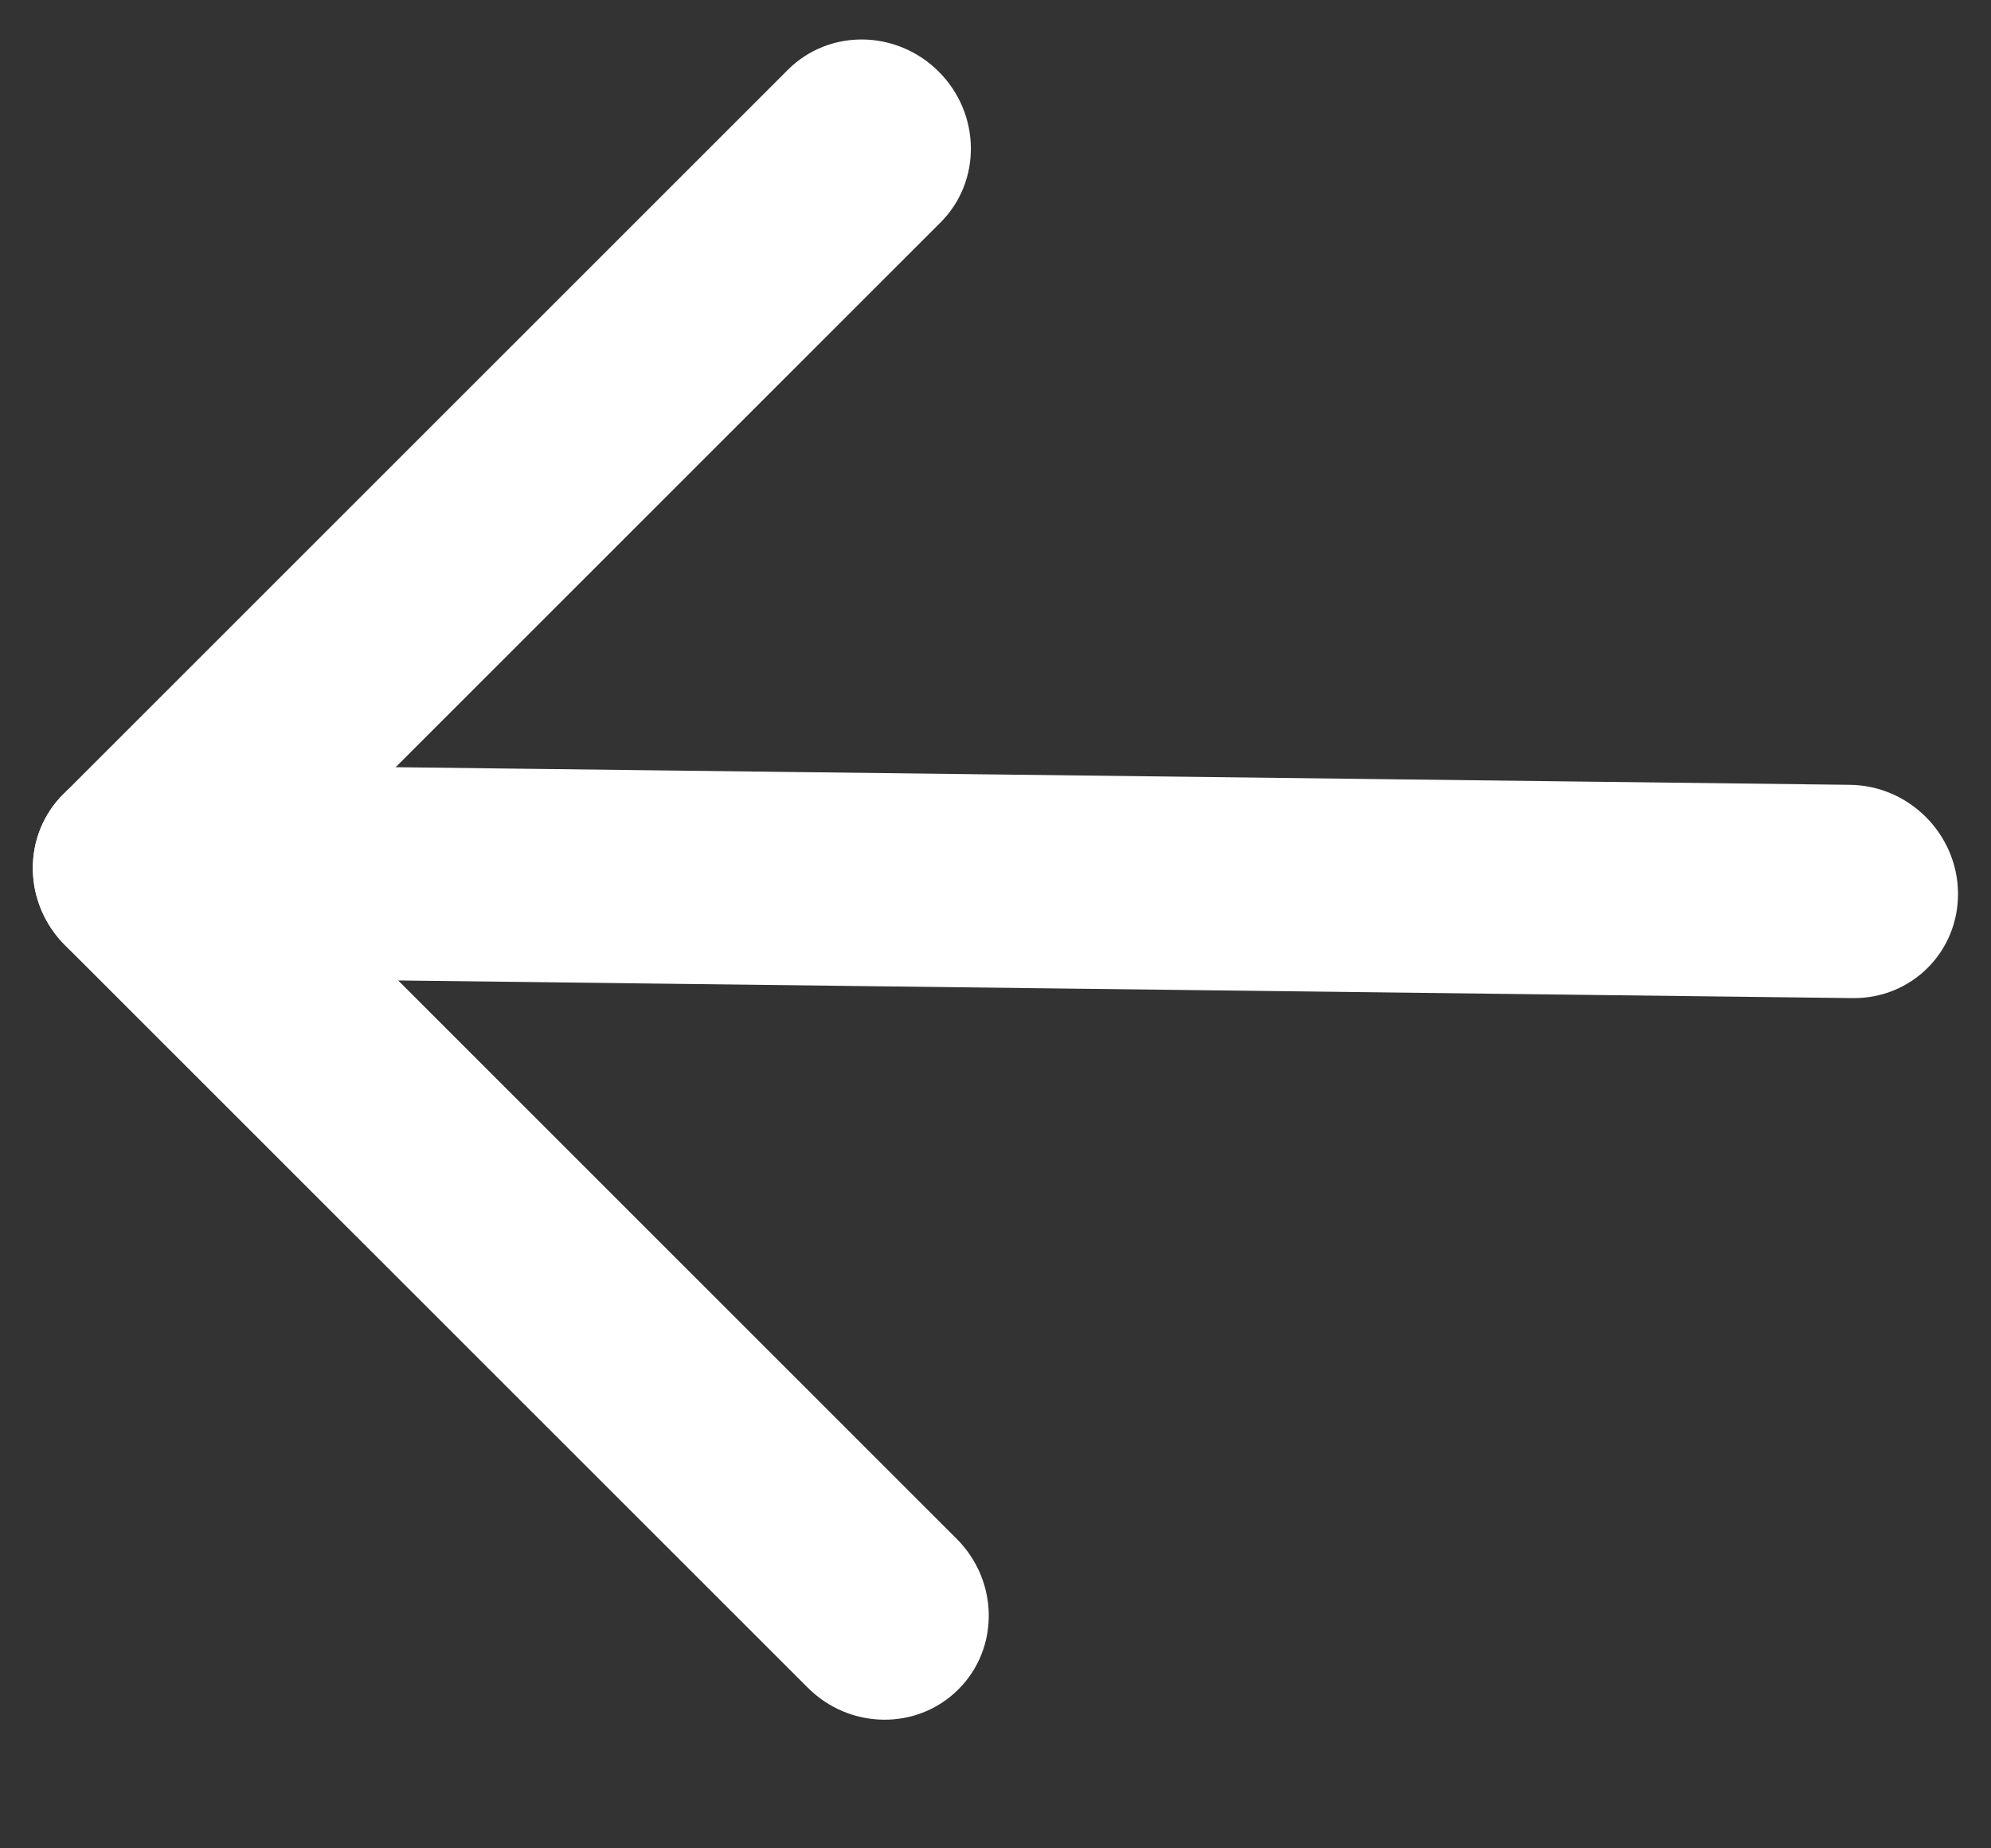 <svg width="14" height="13" viewBox="0 0 14 13" fill="none" xmlns="http://www.w3.org/2000/svg">
<rect x="0" y="0" width="14" height="13" fill="#333333" stroke="none"/>
<path fill-rule="evenodd" clip-rule="evenodd" d="M13.768 6.279C13.773 6.694 13.442 7.025 13.027 7.02L0.99 6.874C0.576 6.869 0.236 6.529 0.231 6.115C0.226 5.7 0.557 5.369 0.972 5.374L13.009 5.52C13.423 5.525 13.763 5.865 13.768 6.279Z" fill="white"/>
<path fill-rule="evenodd" clip-rule="evenodd" d="M0.231 6.115C0.228 5.916 0.305 5.726 0.444 5.587L5.54 0.491C5.829 0.202 6.304 0.207 6.601 0.504C6.897 0.8 6.903 1.275 6.614 1.564L2.041 6.137L6.726 10.822C7.023 11.118 7.029 11.593 6.739 11.882C6.45 12.171 5.975 12.166 5.679 11.869L0.457 6.648C0.315 6.505 0.233 6.313 0.231 6.115Z" fill="white"/>
</svg>
